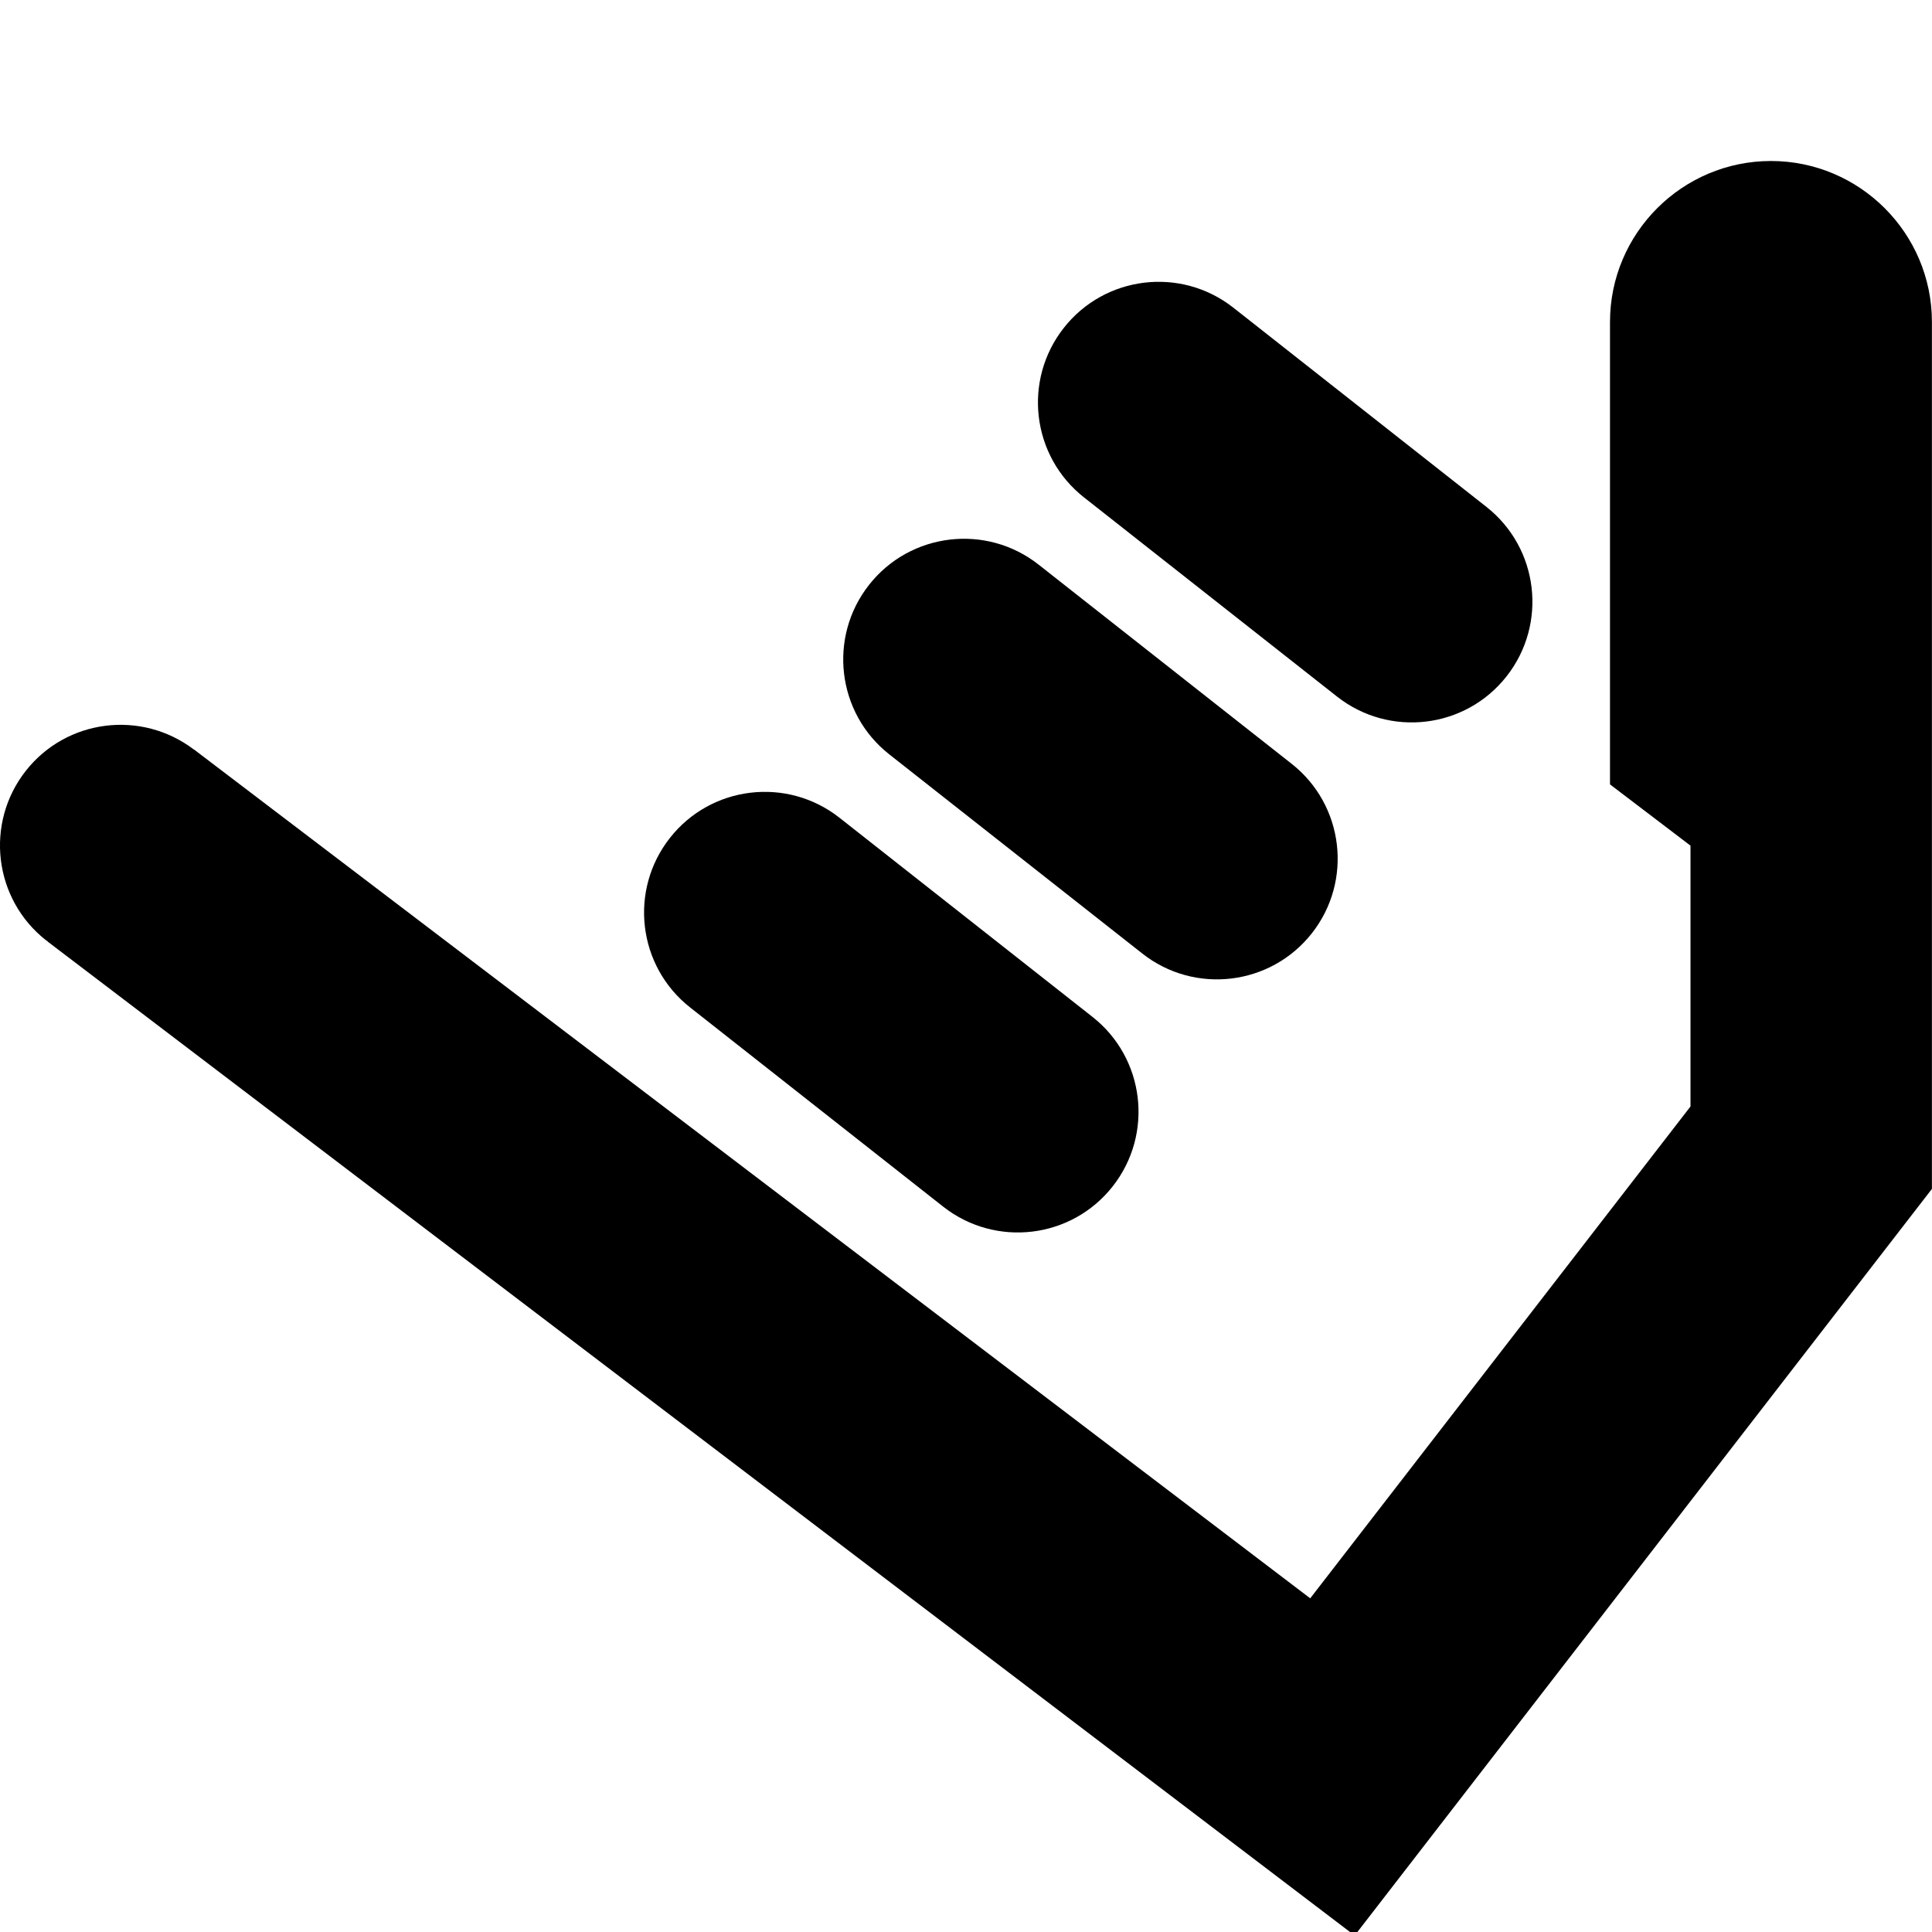 <svg id="Layer_1" viewBox="0 0 24 24" xmlns="http://www.w3.org/2000/svg" data-name="Layer 1"><path d="m10.796 7.265c.512-.651 1.456-.763 2.106-.251l3.143 2.474c.651.512.763 1.456.251 2.106-.512.651-1.456.763-2.106.251l-3.143-2.474c-.651-.512-.763-1.456-.251-2.106zm2.67-1.086 3.143 2.474c.651.512 1.594.4 2.106-.251s.4-1.594-.251-2.106l-3.143-2.474c-.651-.512-1.594-.4-2.106.251-.512.651-.4 1.594.251 2.106zm-4.893 6.336 3.143 2.474c.651.512 1.594.4 2.106-.251s.4-1.594-.251-2.106l-3.143-2.474c-.651-.512-1.594-.4-2.106.251s-.4 1.594.251 2.106zm13.427-10.515c-1.103 0-2 .897-2 2v5.744l1 .761v3.24l-4.724 6.11-13.868-10.546v.002c-.651-.495-1.58-.38-2.087.264-.512.651-.4 1.594.251 2.106.007.005.014.008.021.013l-.002.002 16.237 12.348 7.171-9.275v-10.769c0-1.103-.897-2-2-2z"/></svg>